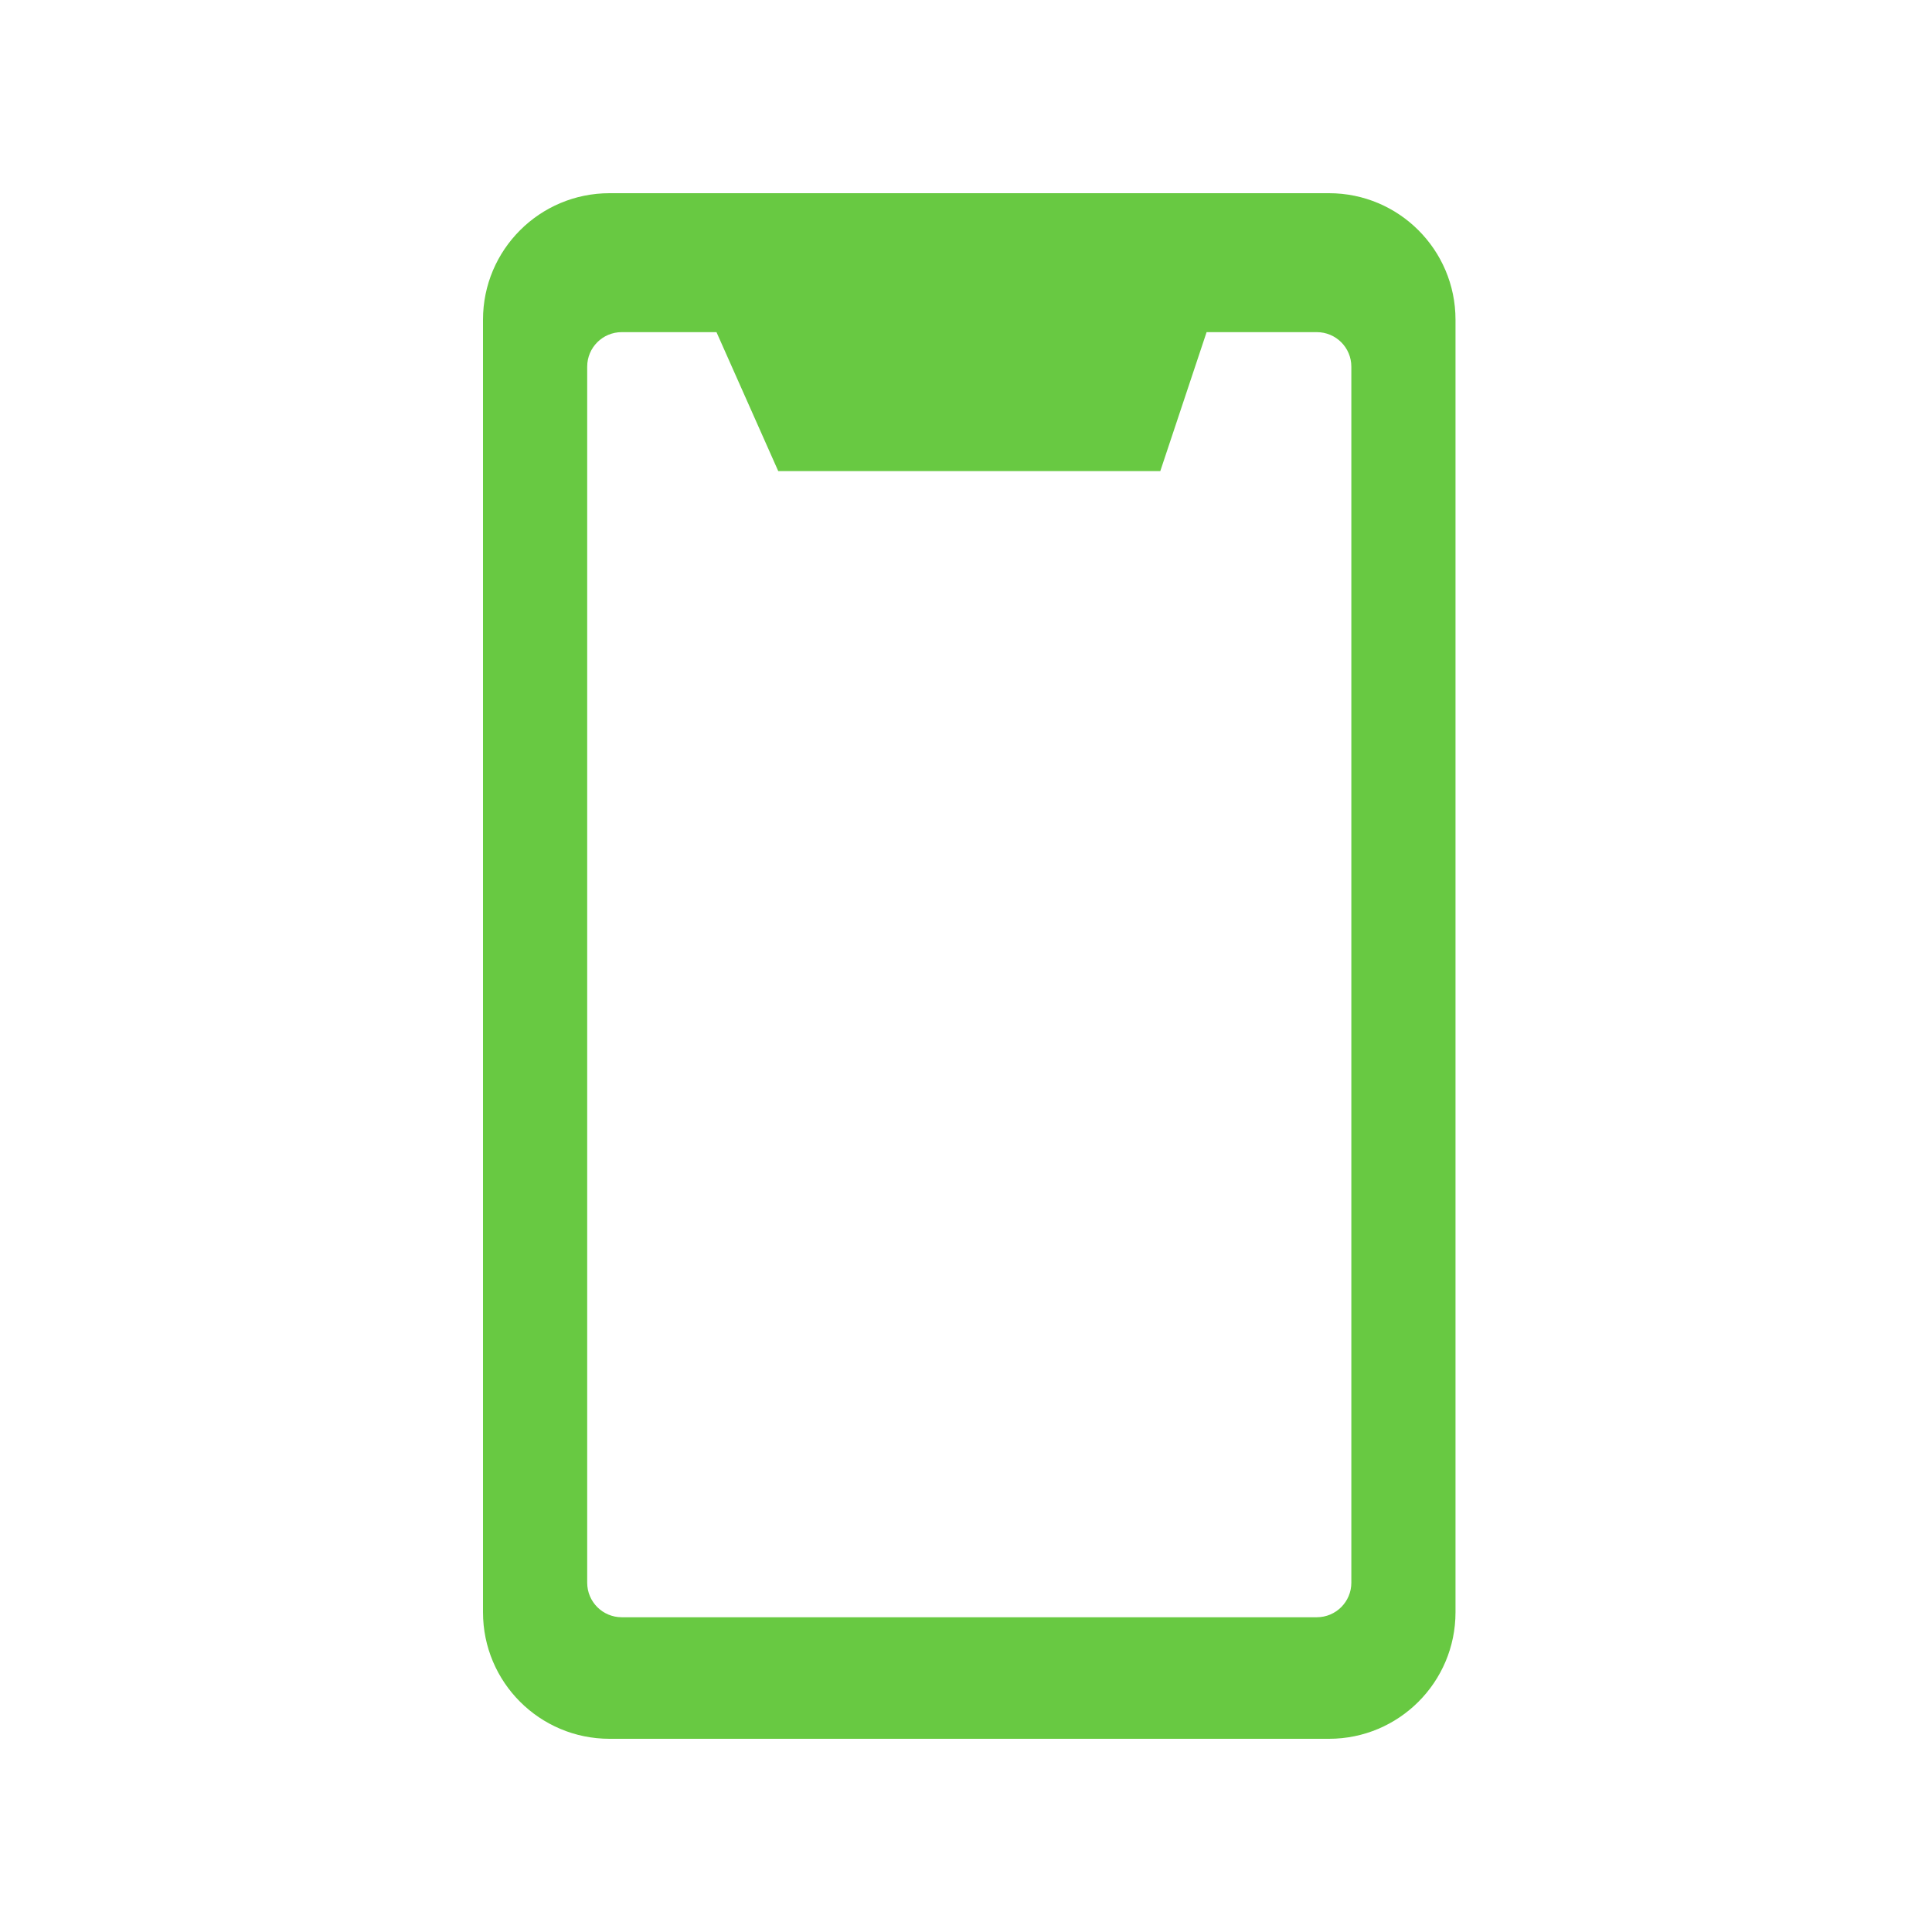 <svg width="60" height="60" viewBox="0 0 60 60" fill="none" xmlns="http://www.w3.org/2000/svg">
<path fill-rule="evenodd" clip-rule="evenodd" d="M15 9.929C15 7.759 16.759 6 18.929 6H41.274C43.443 6 45.202 7.759 45.202 9.929V50.071C45.202 52.241 43.443 54 41.274 54H18.929C16.759 54 15 52.241 15 50.071V9.929ZM18.236 11.386C18.236 10.794 18.716 10.315 19.308 10.315H22.251L24.169 14.63H36.034L37.472 10.315H40.895C41.487 10.315 41.967 10.794 41.967 11.386V49.153C41.967 49.745 41.487 50.225 40.895 50.225H19.308C18.716 50.225 18.236 49.745 18.236 49.153V11.386Z" fill="#68C942"/>
</svg>

